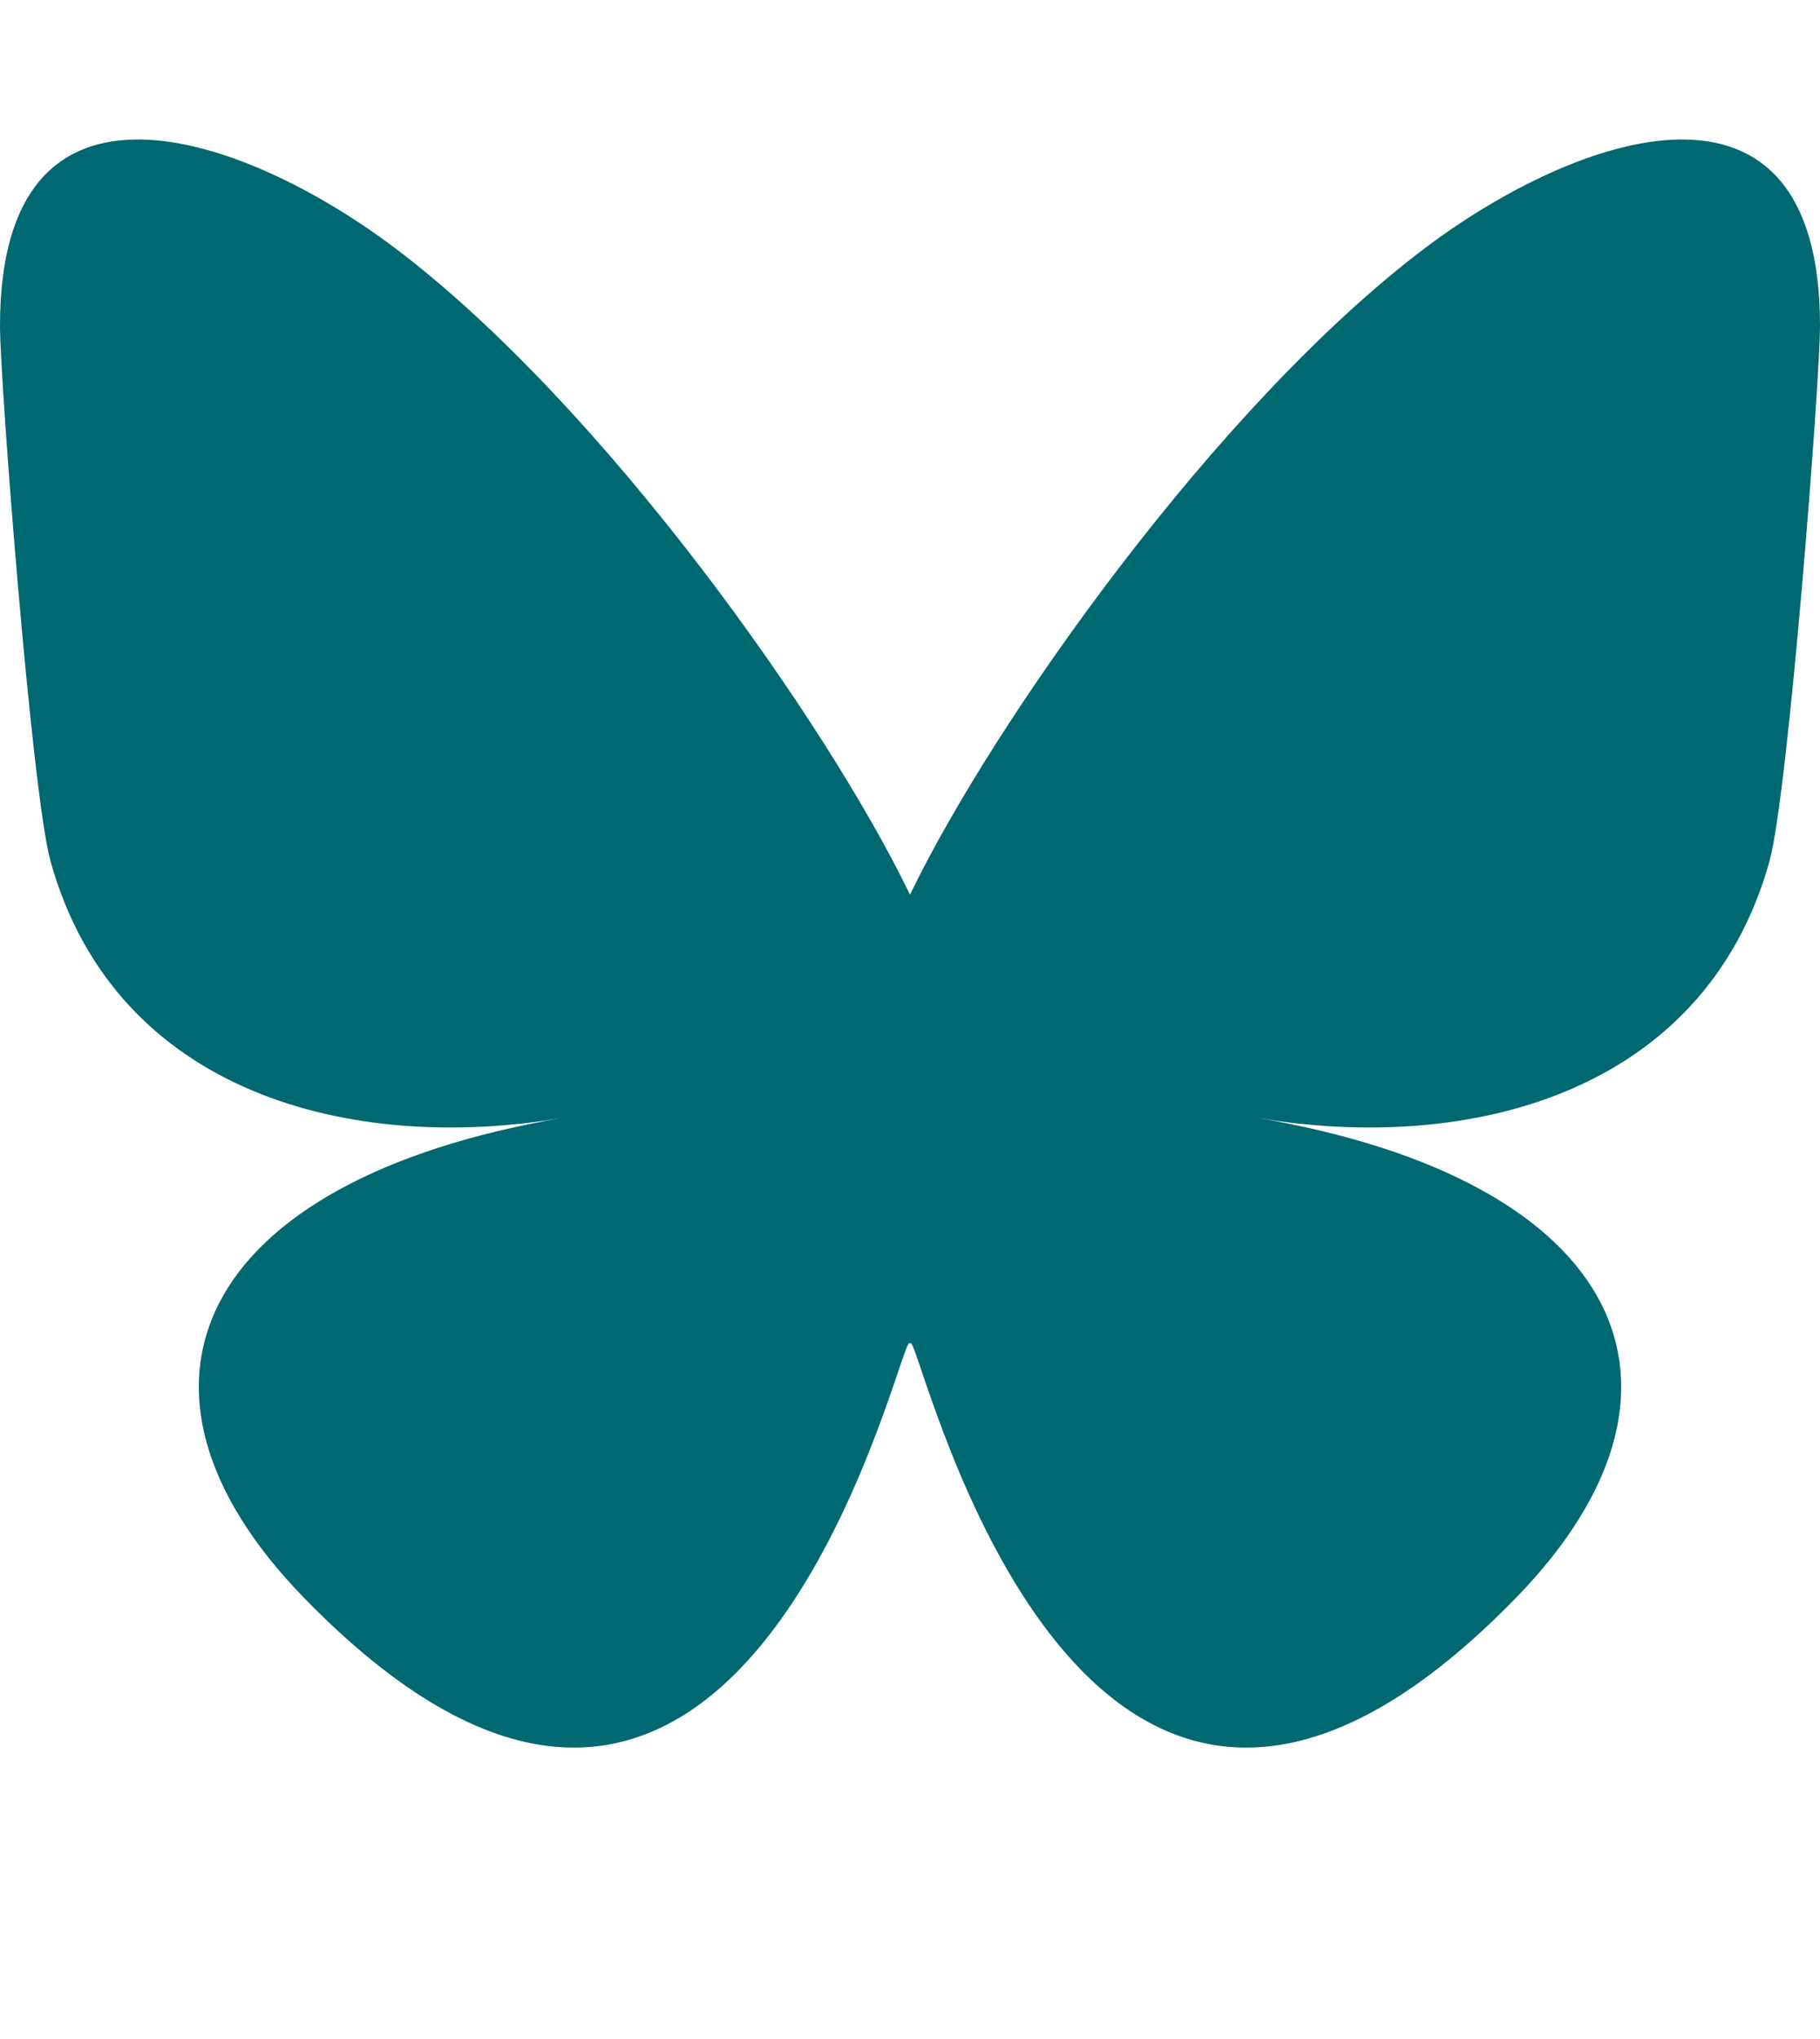 <?xml version="1.0" encoding="UTF-8" standalone="no"?>
<svg
   viewBox="0 -3.268 64 68.414"
   width="2232"
   height="2500"
   version="1.1"
   id="svg1"
   sodipodi:docname="bluesky.svg"
   inkscape:version="1.3.2 (091e20e, 2023-11-25, custom)"
   xmlns:inkscape="http://www.inkscape.org/namespaces/inkscape"
   xmlns:sodipodi="http://sodipodi.sourceforge.net/DTD/sodipodi-0.dtd"
   xmlns="http://www.w3.org/2000/svg"
   xmlns:svg="http://www.w3.org/2000/svg">
  <defs
     id="defs1">
    <clipPath
       clipPathUnits="userSpaceOnUse"
       id="clipPath1287">
      <path
         id="lpe_path-effect1299"
         style="fill:#ffffff;fill-opacity:1;stroke-width:0.182"
         class="powerclip"
         d="m -3373.73,-1917.606 h 167.544 v 167.547 h -167.544 z m 88.886,67.47 c 0.208,0.051 0.426,0.084 0.642,0.094 -0.021,0.141 -0.036,0.286 -0.037,0.44 0.062,0.74 0.367,1.212 0.814,1.489 -0.013,0.01 -0.024,0.017 -0.033,0.03 -0.191,0.254 -0.381,0.508 -0.572,0.762 -0.106,0.141 0.132,0.277 0.236,0.138 0.191,-0.254 0.381,-0.508 0.572,-0.762 0.013,-0.017 0.021,-0.034 0.024,-0.05 0.448,0.198 1,0.244 1.579,0.189 -0.011,0.024 -0.016,0.051 -0.011,0.082 0.072,0.364 0.146,0.723 0.331,1.049 0.087,0.153 0.323,0.015 0.236,-0.138 -0.173,-0.304 -0.236,-0.644 -0.304,-0.983 0,-0.015 -0.011,-0.026 -0.016,-0.037 0.879,-0.121 1.791,-0.447 2.468,-0.789 0.076,0.357 0.129,0.727 0.283,1.058 0.074,0.16 0.31,0.021 0.236,-0.138 -0.151,-0.325 -0.193,-0.702 -0.269,-1.053 0.081,-0.045 0.158,-0.09 0.228,-0.134 0.519,-0.326 1.013,-0.728 1.49,-1.159 0.174,0.21 0.366,0.397 0.587,0.564 0.141,0.107 0.277,-0.131 0.138,-0.236 -0.196,-0.148 -0.37,-0.32 -0.524,-0.51 0.304,-0.283 0.602,-0.575 0.892,-0.866 0.071,0.056 0.15,0.101 0.216,0.162 0.129,0.12 0.323,-0.073 0.193,-0.193 -0.067,-0.062 -0.146,-0.107 -0.217,-0.163 0.203,-0.205 0.404,-0.409 0.602,-0.606 0.157,-0.157 0.325,-0.328 0.493,-0.51 0.151,0.06 0.287,0.148 0.431,0.222 0.157,0.08 0.295,-0.156 0.138,-0.236 -0.128,-0.065 -0.249,-0.138 -0.378,-0.199 0.311,-0.359 0.601,-0.756 0.79,-1.172 0.011,0 0.019,0.01 0.027,0.01 0.401,0.054 0.802,0.063 1.207,0.064 0.176,0 0.176,-0.274 0,-0.274 -0.38,0 -0.756,-0.01 -1.133,-0.056 0.048,-0.141 0.084,-0.284 0.103,-0.429 0.036,-0.284 -0.011,-0.526 -0.114,-0.728 0.783,-0.782 2.386,-0.745 3.394,-0.551 0.172,0.033 0.246,-0.231 0.072,-0.264 -1.049,-0.201 -2.645,-0.238 -3.534,0.506 0.262,-0.473 0.664,-0.806 1.11,-1.096 0.231,-0.02 0.47,-0.038 0.703,-0.085 0.4,-0.082 0.646,-0.268 1.111,-0.062 0.097,0.043 0.188,0.135 0.294,0.159 0.249,0.056 0.38,0.01 0.604,-0.124 0.153,-0.088 0.016,-0.324 -0.138,-0.236 -0.301,0.173 -0.901,-0.141 -1.258,-0.157 -0.188,-0.01 -0.383,0.019 -0.58,0.059 0.559,-0.333 1.101,-0.686 1.453,-1.24 0.095,-0.15 -0.142,-0.286 -0.236,-0.138 -0.459,0.724 -1.243,1.099 -1.965,1.539 -0.098,0.017 -0.196,0.032 -0.292,0.038 -0.766,0.048 -1.165,0.365 -1.298,1.103 -0.243,-0.13 -0.53,-0.209 -0.826,-0.241 0.123,-0.216 0.239,-0.445 0.405,-0.622 0.12,-0.129 -0.072,-0.323 -0.194,-0.193 -0.216,0.231 -0.356,0.533 -0.523,0.802 -0.66,0.016 -1.333,0.317 -1.966,0.695 -0.074,-0.248 -0.131,-0.51 -0.137,-0.765 0,-0.176 -0.277,-0.176 -0.274,0 0.011,0.306 0.077,0.621 0.169,0.913 -0.483,0.307 -0.936,0.642 -1.332,0.906 -0.152,0.102 -0.317,0.199 -0.49,0.294 -0.026,-0.096 -0.044,-0.195 -0.064,-0.288 -0.027,-0.125 -0.094,-0.329 -0.047,-0.455 0.062,-0.166 -0.203,-0.236 -0.264,-0.073 -0.061,0.164 0.011,0.392 0.038,0.555 0.024,0.129 0.053,0.263 0.093,0.391 -0.551,0.285 -1.173,0.555 -1.781,0.85 -0.116,-0.164 -0.241,-0.331 -0.309,-0.519 -0.06,-0.165 -0.324,-0.094 -0.264,0.073 0.075,0.207 0.201,0.387 0.326,0.567 -0.471,0.237 -0.927,0.493 -1.327,0.787 -0.274,-0.22 -0.61,-0.365 -0.866,-0.606 -0.128,-0.121 -0.322,0.072 -0.193,0.194 0.248,0.233 0.57,0.377 0.839,0.584 -0.526,0.431 -0.93,0.944 -1.103,1.594 -0.191,-0.01 -0.38,-0.035 -0.566,-0.074 -0.157,-0.033 -0.393,-0.069 -0.5,-0.202 -0.111,-0.137 -0.303,0.057 -0.193,0.193 0.128,0.158 0.374,0.212 0.562,0.258 z m 8.584,-3.501 c -0.125,0.124 0.069,0.318 0.193,0.194 0.254,-0.254 0.508,-0.508 0.762,-0.762 0.125,-0.124 -0.068,-0.318 -0.193,-0.194 -0.254,0.254 -0.508,0.508 -0.762,0.762 z m -0.756,2.451 h -3e-4 c 0.162,-0.065 0.092,-0.33 -0.072,-0.264 -0.336,0.134 -0.673,0.266 -1.016,0.381 -0.167,0.056 -0.095,0.32 0.072,0.264 0.343,-0.116 0.68,-0.247 1.016,-0.381 z m -1.657,-1.054 c -0.11,0.135 0.082,0.331 0.193,0.193 0.246,-0.304 0.517,-0.585 0.762,-0.889 0.11,-0.135 -0.082,-0.331 -0.193,-0.193 -0.246,0.304 -0.517,0.585 -0.762,0.889 z m -2.889,1.484 c -0.176,0 -0.176,0.274 0,0.274 0.176,0 0.176,-0.274 0,-0.274 z m 0.635,1.334 c -0.176,0 -0.176,0.274 0,0.274 0.176,0 0.176,-0.274 0,-0.274 z m 1.116,-0.621 5e-4,-10e-5 c 0.171,-0.042 0.098,-0.306 -0.073,-0.264 -0.286,0.074 -0.587,0.115 -0.88,0.064 -0.173,-0.03 -0.246,0.234 -0.073,0.264 0.344,0.059 0.689,0.018 1.026,-0.064 z m -0.29,-1.348 c -0.176,0 -0.176,0.274 0,0.274 0.176,0 0.176,-0.274 0,-0.274 z m 7.092,-5.142 c -0.385,0.096 -0.684,0.311 -0.786,0.87 0.199,-0.357 0.474,-0.633 0.786,-0.87 z" />
    </clipPath>
  </defs>
  <sodipodi:namedview
     id="namedview1"
     pagecolor="#ffffff"
     bordercolor="#000000"
     borderopacity="0.25"
     inkscape:showpageshadow="2"
     inkscape:pageopacity="0.0"
     inkscape:pagecheckerboard="0"
     inkscape:deskcolor="#d1d1d1"
     inkscape:zoom="0.3324"
     inkscape:cx="1116.1252"
     inkscape:cy="1250"
     inkscape:window-width="1920"
     inkscape:window-height="1057"
     inkscape:window-x="1912"
     inkscape:window-y="-8"
     inkscape:window-maximized="1"
     inkscape:current-layer="svg1" />
  <path
     fill="#0085ff"
     d="M13.873 3.805C21.21 9.332 29.103 20.537 32 26.55v15.882c0-.338-.13.044-.41.867-1.512 4.456-7.418 21.847-20.923 7.944-7.111-7.32-3.819-14.64 9.125-16.85-7.405 1.264-15.73-.825-18.014-9.015C1.12 23.022 0 8.51 0 6.55 0-3.268 8.579-.182 13.873 3.805zm36.254 0C42.79 9.332 34.897 20.537 32 26.55v15.882c0-.338.13.044.41.867 1.512 4.456 7.418 21.847 20.923 7.944 7.111-7.32 3.819-14.64-9.125-16.85 7.405 1.264 15.73-.825 18.014-9.015C62.88 23.022 64 8.51 64 6.55c0-9.818-8.578-6.732-13.873-2.745z"
     id="path1"
     style="fill:#006871;fill-opacity:1" />
</svg>
